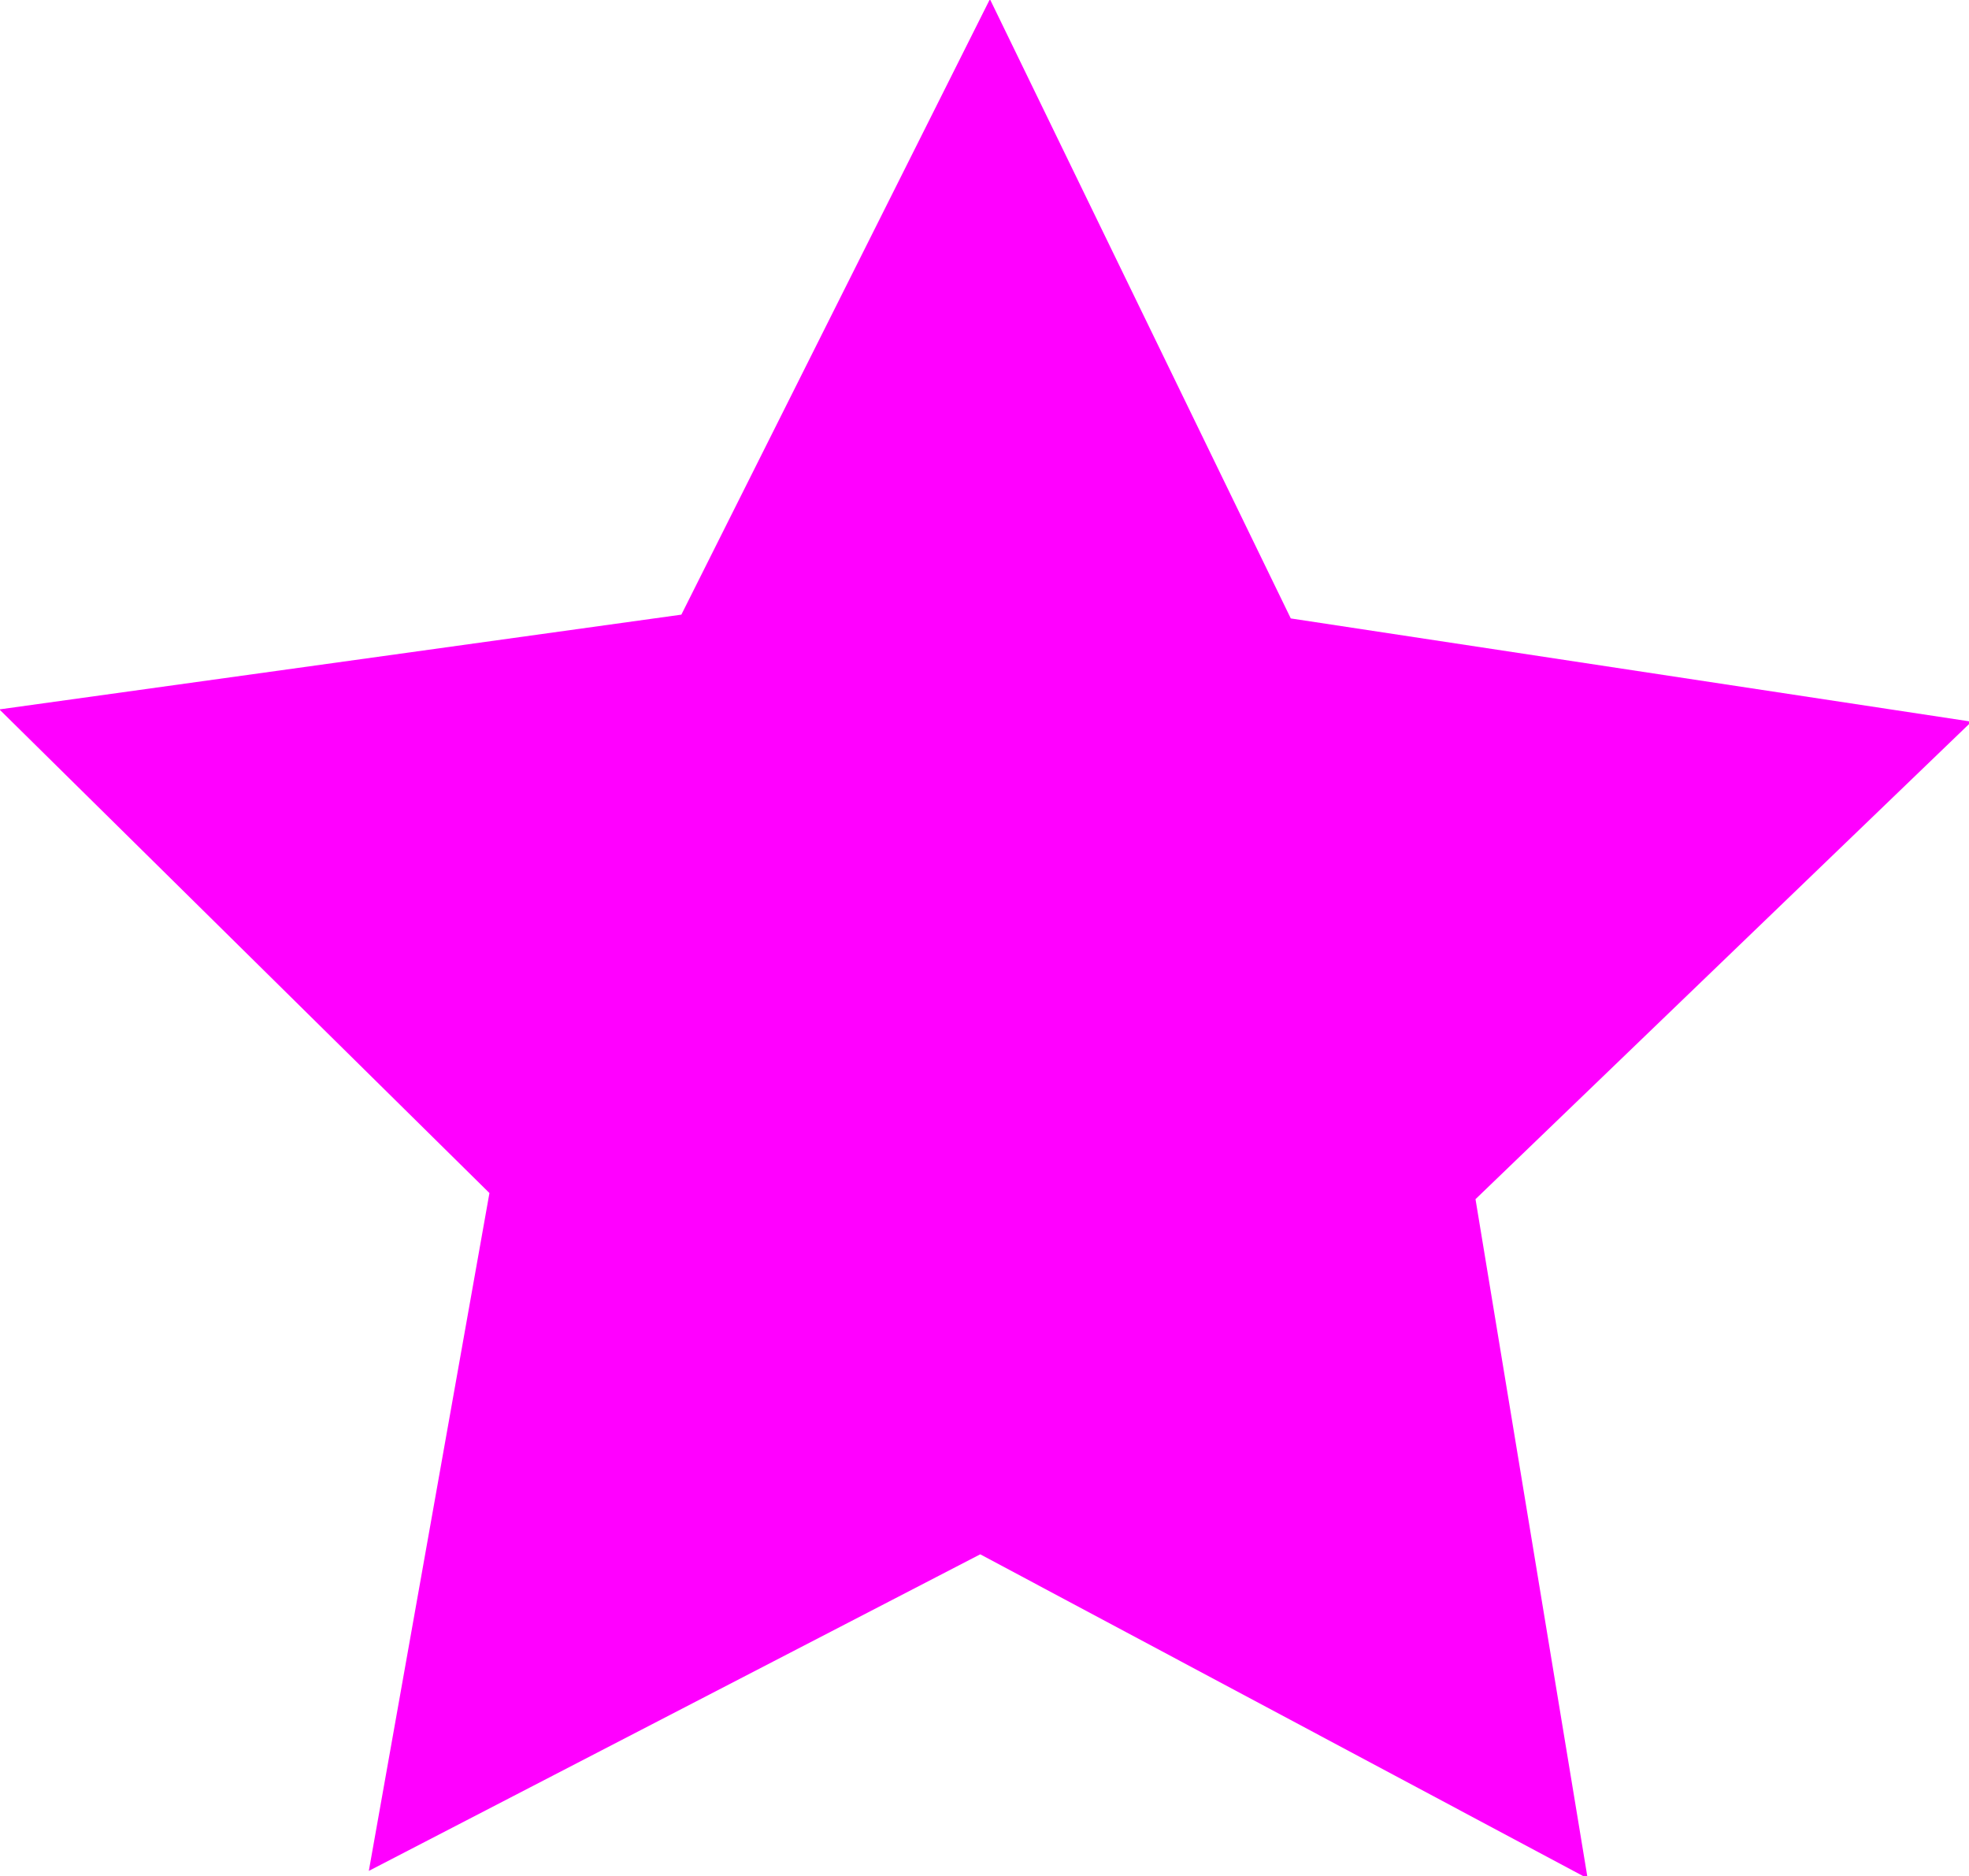 <svg width="48.157mm" height="45.893mm" version="1.1" viewBox="0 0 48.157 45.893" xmlns="http://www.w3.org/2000/svg">

<style>
path {
fill: magenta;
}
</style>

<path transform="matrix(.265 0 0 .265 9.357 12.131)" d="m111.22 127.6-56.061-29.92-56.429 29.219 11.132-62.563-45.227-44.638 62.941-8.746 28.477-56.807 27.768 57.157 62.827 9.529-45.779 44.071z"/>

</svg>

